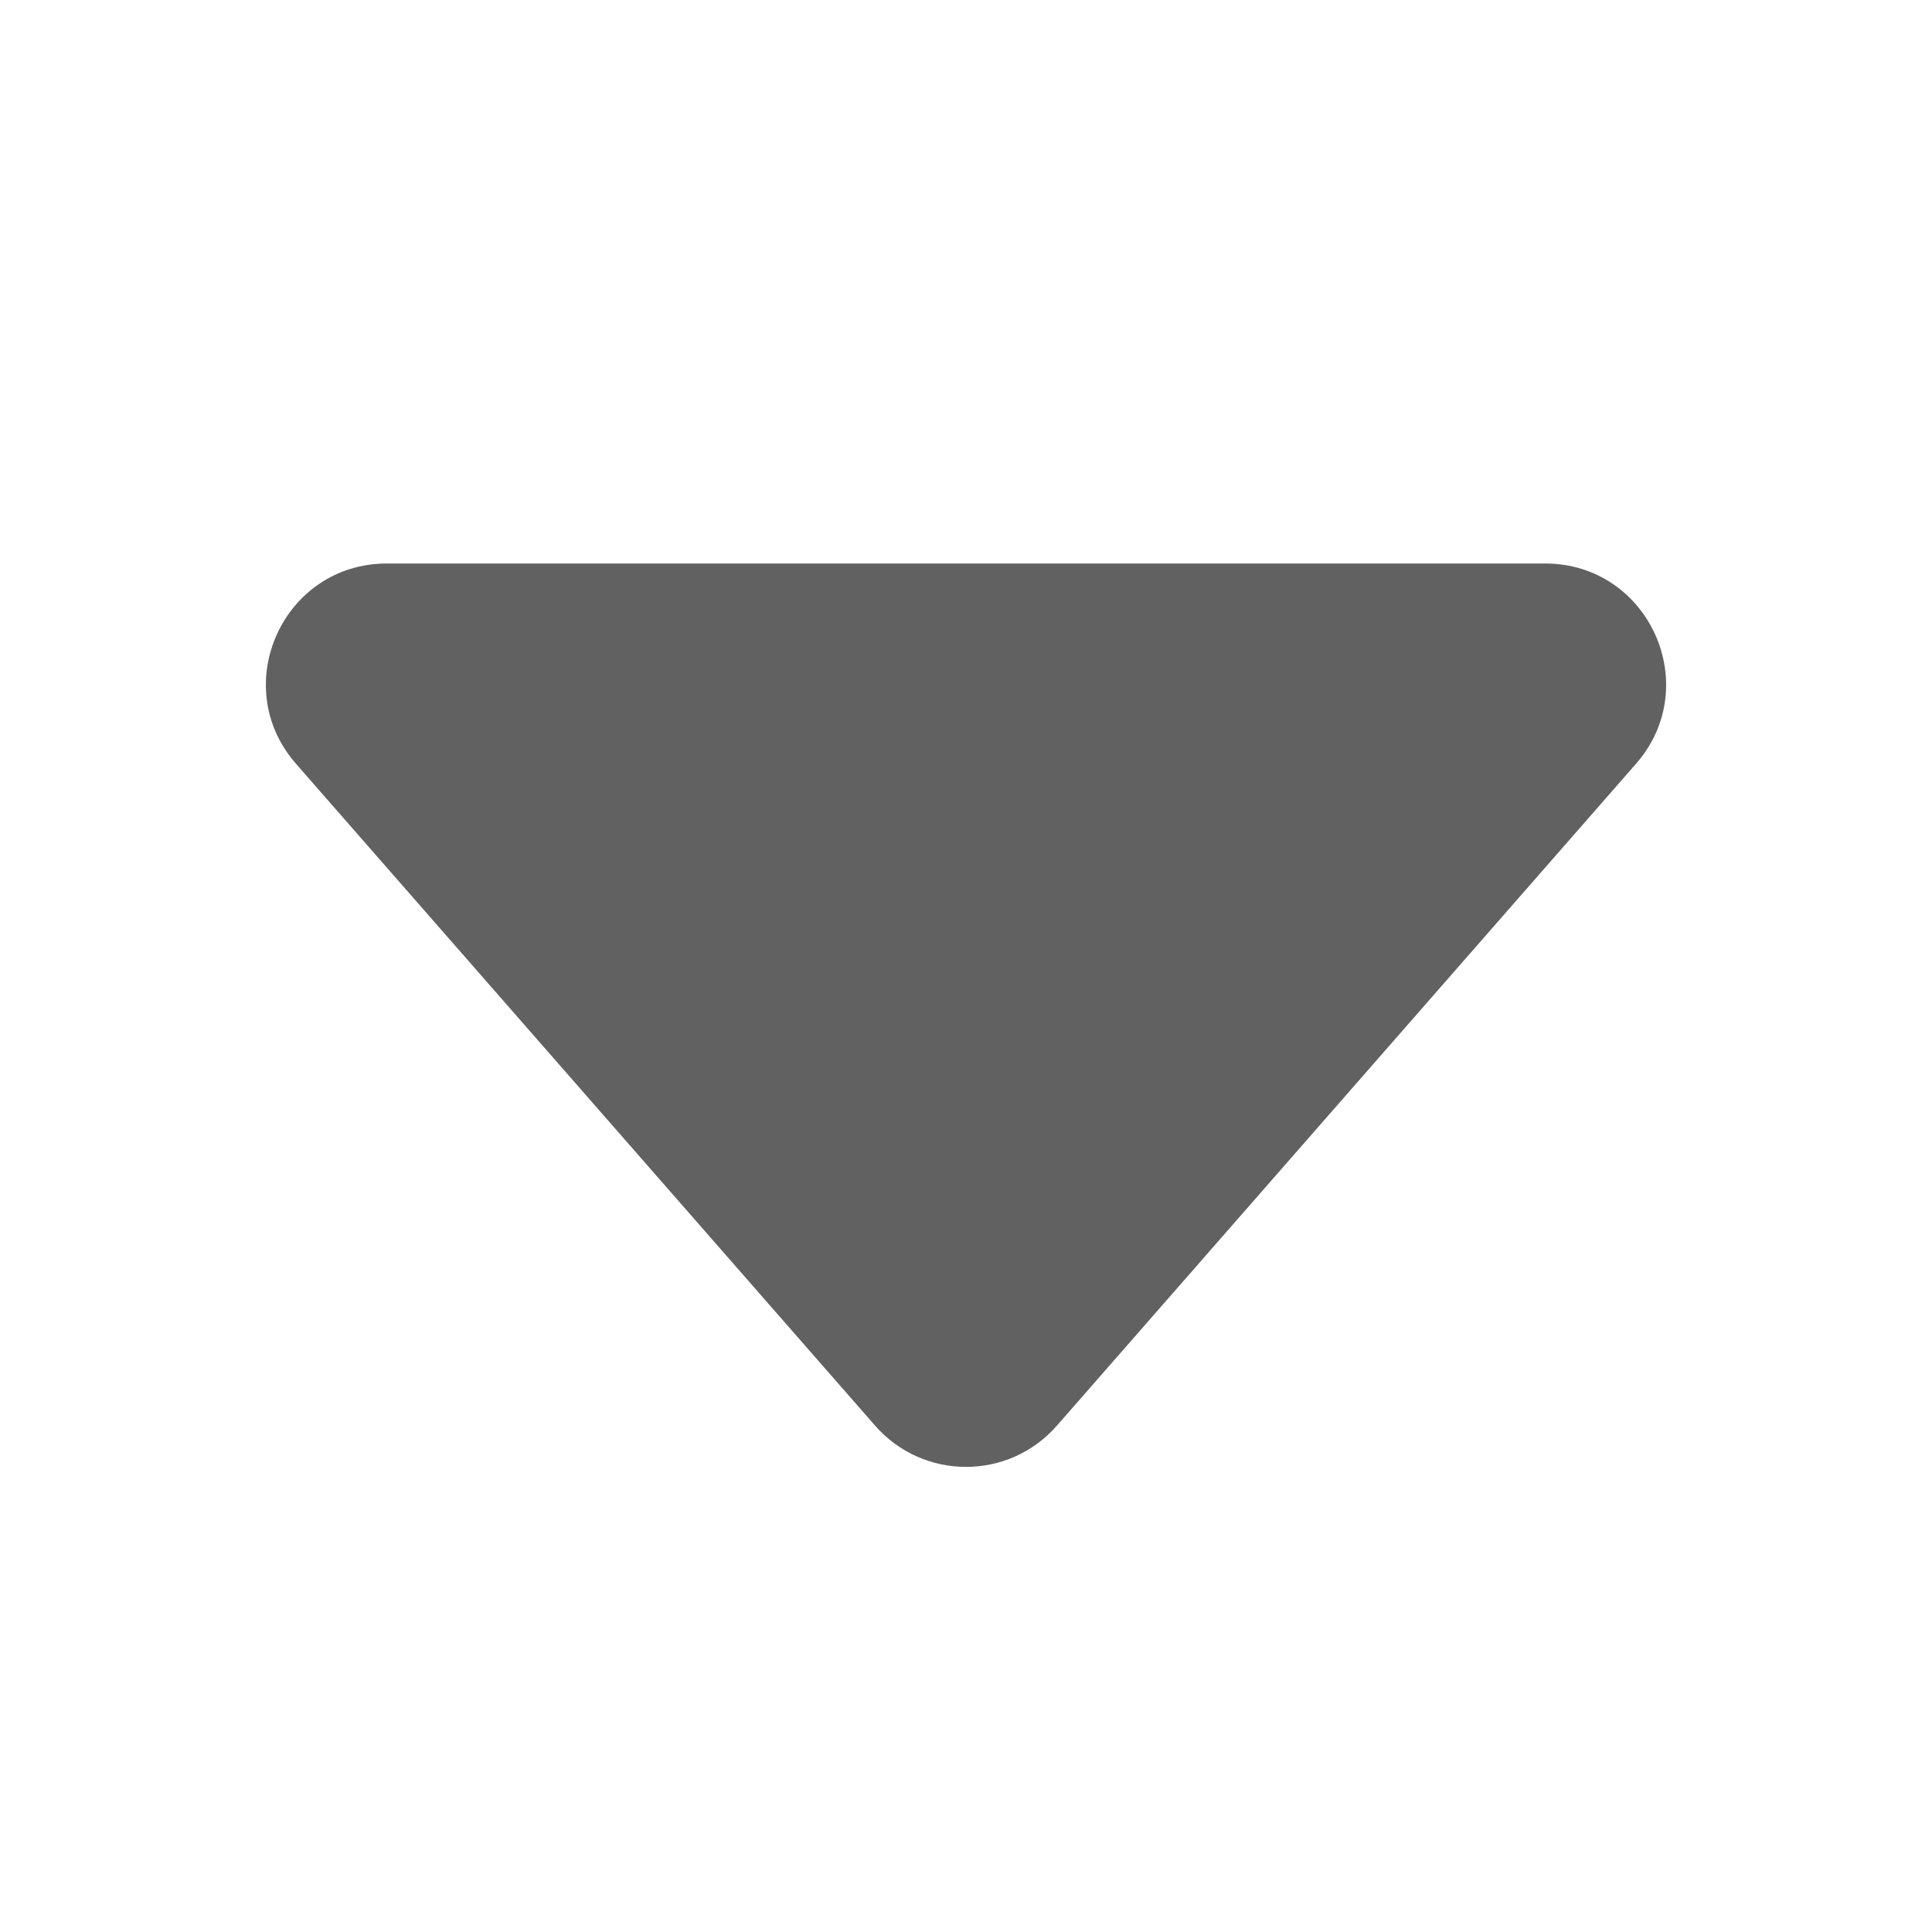 <svg width="24" height="24" viewBox="0 0 24 24" fill="none" xmlns="http://www.w3.org/2000/svg">
<path d="M10.871 17.71L3.677 9.488C2.828 8.518 3.517 7 4.806 7H19.194C20.483 7 21.172 8.518 20.323 9.488L13.129 17.71C12.531 18.393 11.469 18.393 10.871 17.71Z" fill="#616161"/>
</svg>
